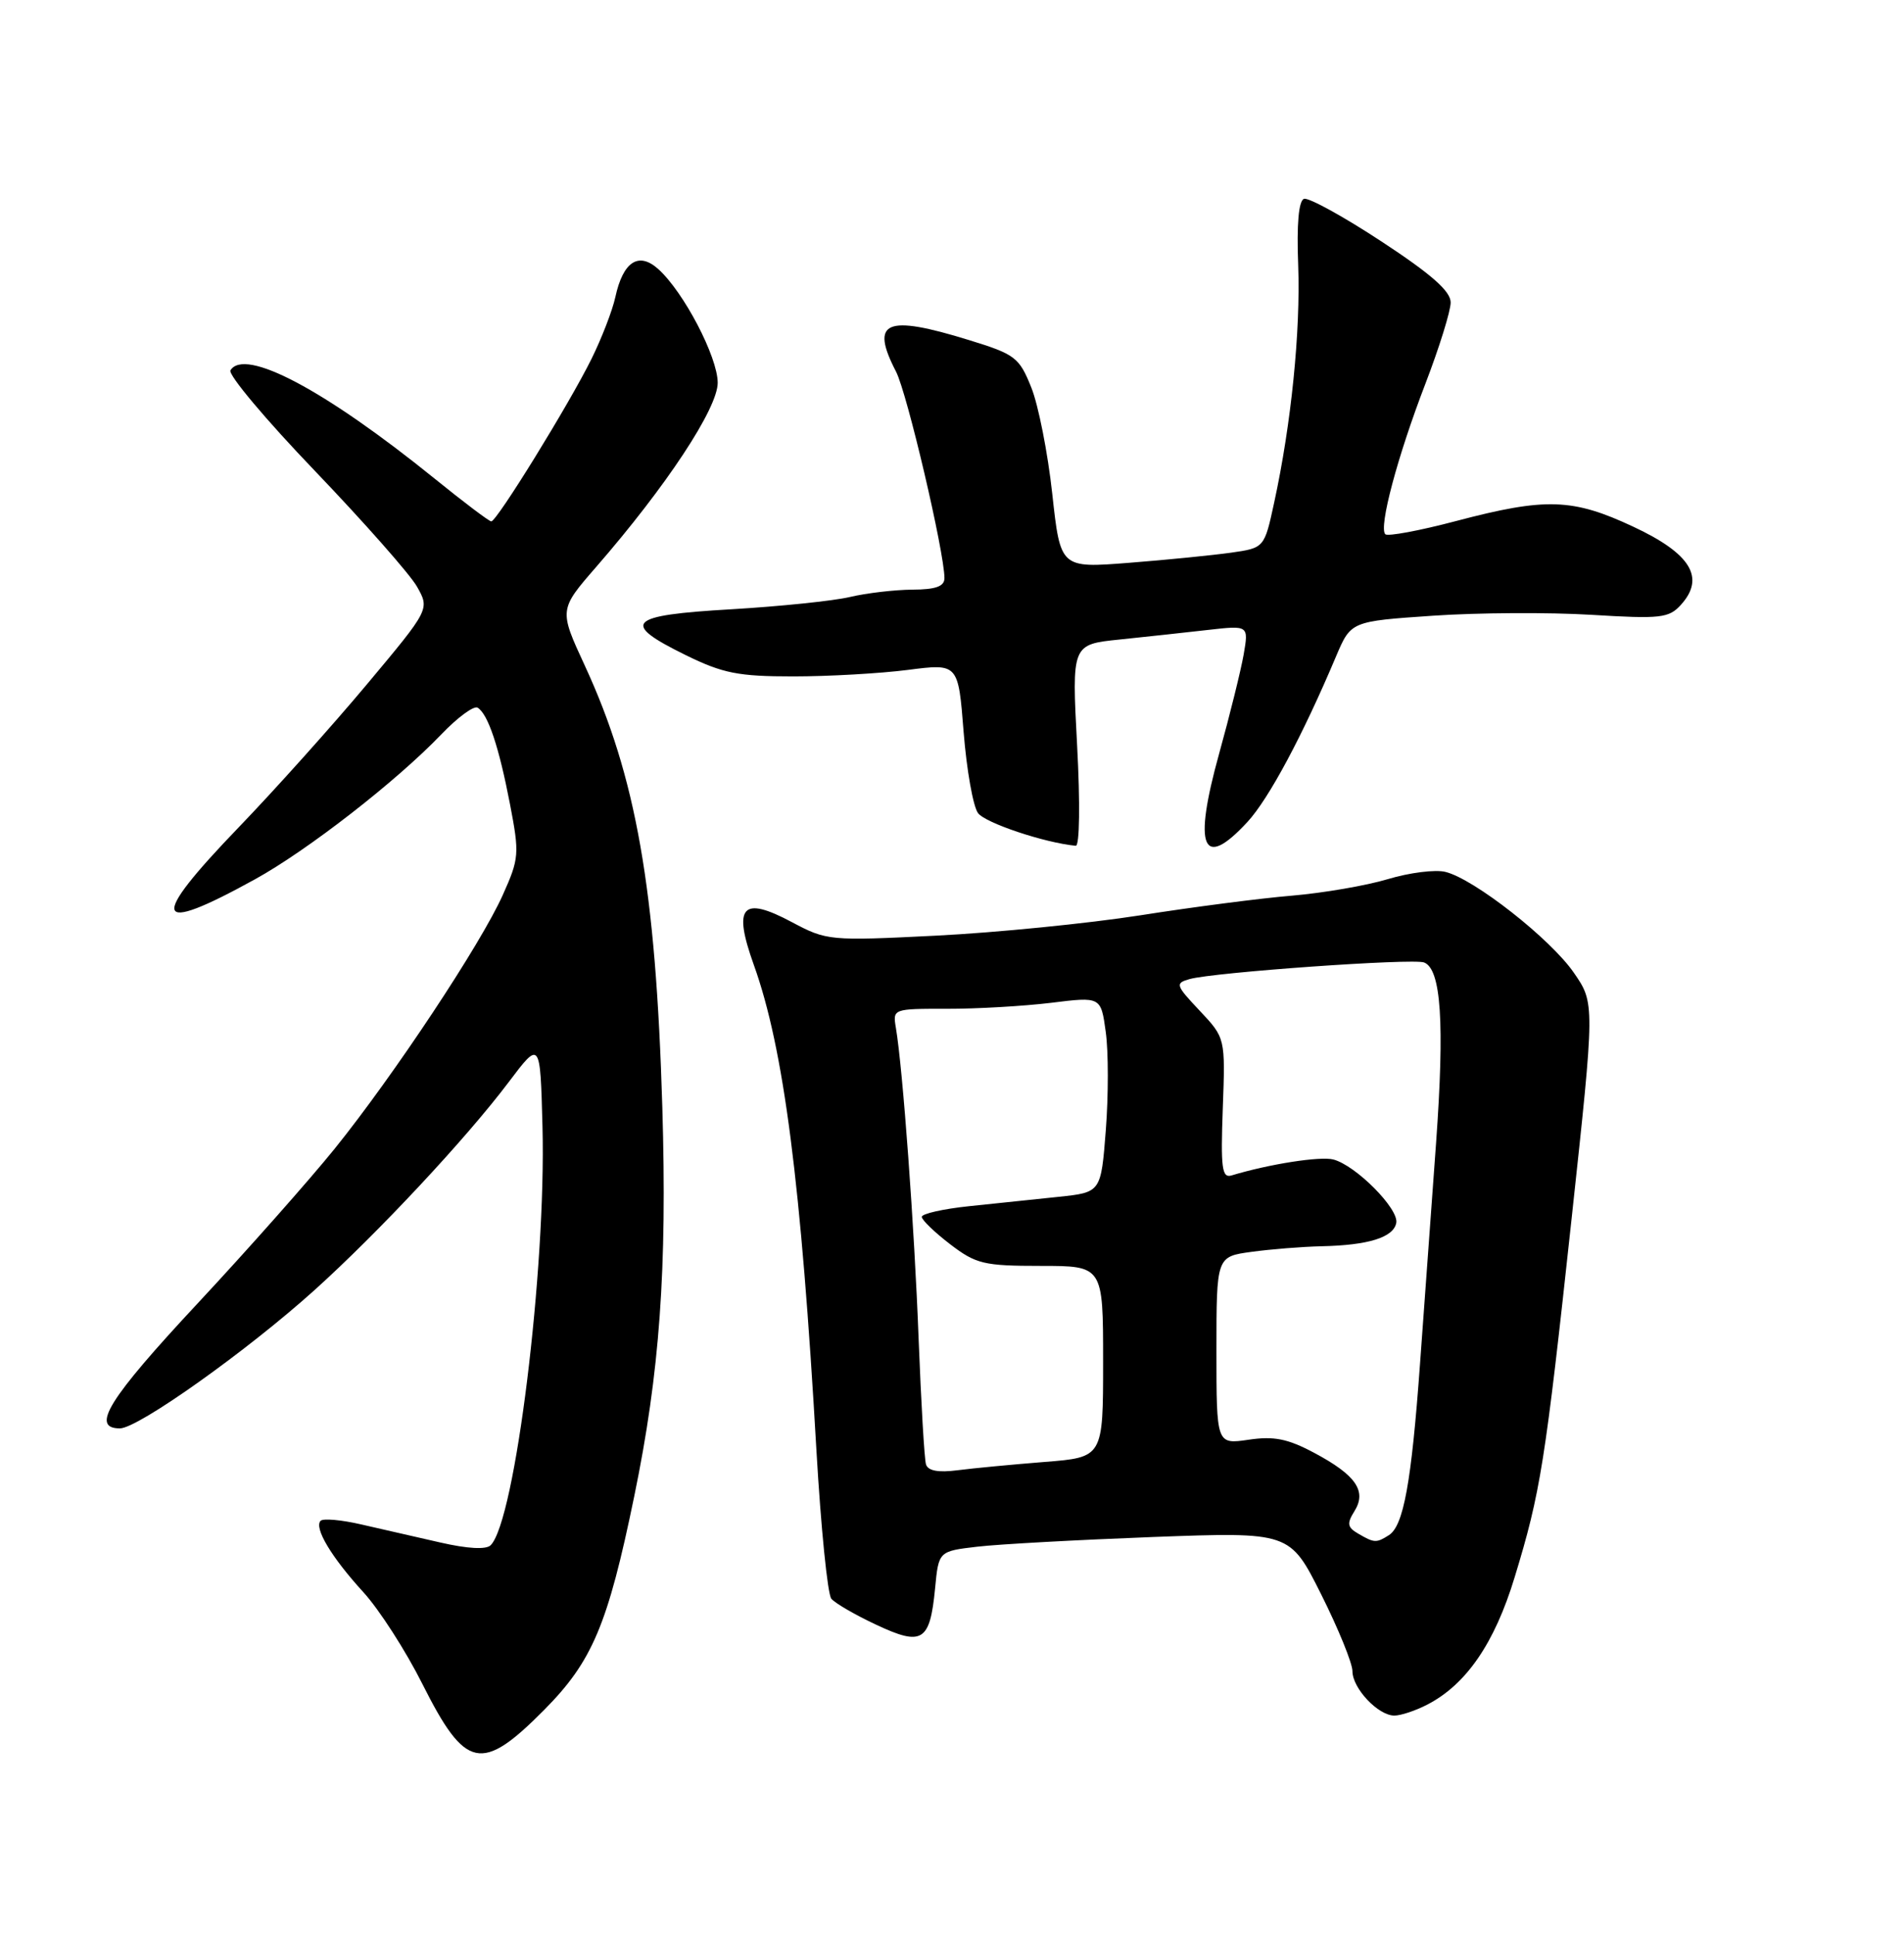 <?xml version="1.0" encoding="UTF-8" standalone="no"?>
<!DOCTYPE svg PUBLIC "-//W3C//DTD SVG 1.1//EN" "http://www.w3.org/Graphics/SVG/1.1/DTD/svg11.dtd" >
<svg xmlns="http://www.w3.org/2000/svg" xmlns:xlink="http://www.w3.org/1999/xlink" version="1.1" viewBox="0 0 252 256">
 <g >
 <path fill="currentColor"
d=" M 72.02 226.25 C 78.40 219.82 80.44 214.99 83.94 198.00 C 87.32 181.61 88.30 167.96 87.66 146.50 C 86.80 117.59 84.20 102.79 77.41 88.09 C 73.98 80.68 73.98 80.68 78.92 75.00 C 88.20 64.33 95.00 54.02 94.99 50.64 C 94.98 47.22 90.49 38.63 87.13 35.61 C 84.53 33.26 82.46 34.61 81.44 39.32 C 81.06 41.07 79.64 44.75 78.28 47.50 C 75.32 53.49 65.74 69.01 65.02 68.99 C 64.73 68.98 61.35 66.43 57.50 63.31 C 42.98 51.57 32.38 45.96 30.50 49.00 C 30.16 49.56 35.19 55.55 41.69 62.32 C 48.18 69.10 54.26 75.98 55.19 77.62 C 56.88 80.61 56.88 80.61 48.56 90.55 C 43.98 96.02 36.36 104.52 31.62 109.44 C 19.61 121.90 20.20 123.82 33.74 116.35 C 40.71 112.51 52.48 103.36 58.41 97.17 C 60.56 94.92 62.73 93.33 63.22 93.64 C 64.59 94.49 66.03 98.78 67.50 106.41 C 68.76 112.98 68.72 113.58 66.55 118.41 C 63.65 124.90 52.11 142.30 44.29 152.00 C 40.96 156.12 32.79 165.35 26.12 172.50 C 14.36 185.11 11.94 189.00 15.87 189.00 C 18.27 189.00 32.67 178.77 41.63 170.70 C 50.07 163.09 61.68 150.67 67.32 143.19 C 71.50 137.65 71.50 137.65 71.80 149.07 C 72.29 167.97 68.18 201.22 64.94 204.46 C 64.34 205.06 61.90 204.93 58.24 204.09 C 55.09 203.37 50.37 202.29 47.78 201.70 C 45.18 201.10 42.78 200.89 42.44 201.22 C 41.53 202.14 43.84 206.02 48.09 210.67 C 50.19 212.97 53.71 218.44 55.91 222.83 C 61.61 234.16 63.73 234.61 72.02 226.25 Z  M 188.90 225.55 C 194.06 222.89 197.81 217.43 200.46 208.72 C 203.90 197.44 204.49 193.74 208.02 161.12 C 211.09 132.73 211.09 132.73 208.29 128.69 C 205.22 124.24 195.14 116.32 191.32 115.37 C 189.99 115.03 186.56 115.46 183.70 116.32 C 180.84 117.18 175.12 118.16 171.00 118.51 C 166.88 118.85 157.84 120.02 150.93 121.11 C 144.01 122.19 131.86 123.40 123.93 123.80 C 109.78 124.51 109.42 124.47 104.80 122.01 C 98.20 118.49 96.97 119.88 99.78 127.70 C 103.74 138.74 106.03 156.50 108.06 191.97 C 108.65 202.13 109.53 210.93 110.03 211.54 C 110.53 212.14 113.21 213.69 115.99 214.99 C 122.06 217.84 123.08 217.21 123.76 210.18 C 124.23 205.25 124.23 205.25 129.37 204.65 C 132.19 204.32 142.65 203.75 152.61 203.37 C 170.72 202.70 170.72 202.70 174.86 210.96 C 177.14 215.51 179.00 220.08 179.00 221.12 C 179.00 223.39 182.40 227.00 184.55 227.00 C 185.40 227.00 187.36 226.35 188.90 225.55 Z  M 142.56 98.64 C 141.85 85.27 141.85 85.27 148.18 84.62 C 151.65 84.26 156.92 83.69 159.89 83.35 C 165.27 82.74 165.27 82.74 164.60 86.62 C 164.22 88.75 162.76 94.66 161.35 99.74 C 157.89 112.21 159.14 115.22 165.11 108.75 C 167.93 105.69 172.40 97.35 176.83 86.85 C 178.80 82.21 178.80 82.21 189.65 81.47 C 195.62 81.06 205.05 81.01 210.61 81.35 C 219.80 81.91 220.88 81.79 222.48 80.02 C 225.72 76.44 223.79 73.26 216.21 69.71 C 208.16 65.93 204.59 65.81 192.72 68.94 C 187.88 70.22 183.67 71.00 183.35 70.69 C 182.45 69.79 184.96 60.38 188.65 50.79 C 190.49 46.00 192.00 41.15 192.00 40.02 C 192.00 38.53 189.47 36.30 182.84 31.95 C 177.81 28.64 173.19 26.11 172.59 26.31 C 171.88 26.56 171.61 29.64 171.82 35.10 C 172.14 43.80 170.90 56.10 168.64 66.50 C 167.34 72.50 167.34 72.50 162.92 73.13 C 160.49 73.47 154.42 74.08 149.42 74.47 C 140.35 75.18 140.35 75.18 139.27 65.34 C 138.68 59.93 137.43 53.59 136.49 51.26 C 134.90 47.29 134.36 46.88 128.29 45.01 C 117.20 41.58 115.13 42.48 118.59 49.17 C 120.06 52.01 125.00 73.08 125.00 76.50 C 125.00 77.59 123.85 78.01 120.75 78.02 C 118.41 78.04 114.70 78.47 112.50 78.99 C 110.30 79.51 103.21 80.24 96.75 80.62 C 83.05 81.41 82.06 82.41 90.75 86.68 C 95.69 89.10 97.70 89.50 105.00 89.50 C 109.67 89.50 116.50 89.11 120.17 88.64 C 126.83 87.78 126.83 87.78 127.54 96.88 C 127.94 101.88 128.79 106.69 129.44 107.58 C 130.39 108.89 138.26 111.52 142.38 111.91 C 142.89 111.96 142.97 106.27 142.56 98.64 Z  M 179.77 202.93 C 178.32 202.09 178.24 201.59 179.26 199.96 C 180.93 197.29 179.46 195.17 173.91 192.22 C 170.43 190.37 168.61 190.00 165.25 190.50 C 161.00 191.12 161.00 191.12 161.00 178.70 C 161.00 166.27 161.00 166.27 165.64 165.64 C 168.19 165.29 172.35 164.96 174.89 164.90 C 181.12 164.77 184.43 163.73 184.80 161.81 C 185.16 159.95 179.45 154.20 176.47 153.42 C 174.73 152.97 168.00 154.02 163.00 155.53 C 161.73 155.91 161.55 154.58 161.84 146.66 C 162.18 137.34 162.18 137.34 158.78 133.73 C 155.59 130.35 155.51 130.10 157.44 129.55 C 160.65 128.65 186.99 126.78 188.48 127.35 C 190.74 128.22 191.21 135.34 190.07 151.22 C 189.46 159.62 188.51 172.80 187.94 180.50 C 186.80 196.22 185.76 201.90 183.82 203.13 C 182.16 204.18 181.89 204.17 179.77 202.93 Z  M 122.56 193.77 C 122.34 193.07 121.91 185.57 121.58 177.11 C 121.03 162.47 119.49 141.42 118.57 135.98 C 118.15 133.49 118.20 133.47 125.32 133.48 C 129.27 133.49 135.47 133.13 139.11 132.69 C 145.71 131.87 145.71 131.87 146.35 136.55 C 146.71 139.13 146.71 144.95 146.36 149.50 C 145.72 157.77 145.72 157.77 140.11 158.36 C 137.03 158.68 131.69 159.24 128.25 159.60 C 124.81 159.96 122.00 160.60 122.00 161.01 C 122.00 161.42 123.69 163.05 125.75 164.63 C 129.18 167.25 130.21 167.50 137.75 167.50 C 146.00 167.50 146.00 167.50 146.00 180.16 C 146.00 192.83 146.00 192.83 138.25 193.44 C 133.99 193.78 128.80 194.27 126.72 194.54 C 124.19 194.87 122.82 194.61 122.56 193.77 Z "/>
</g>
</svg>
